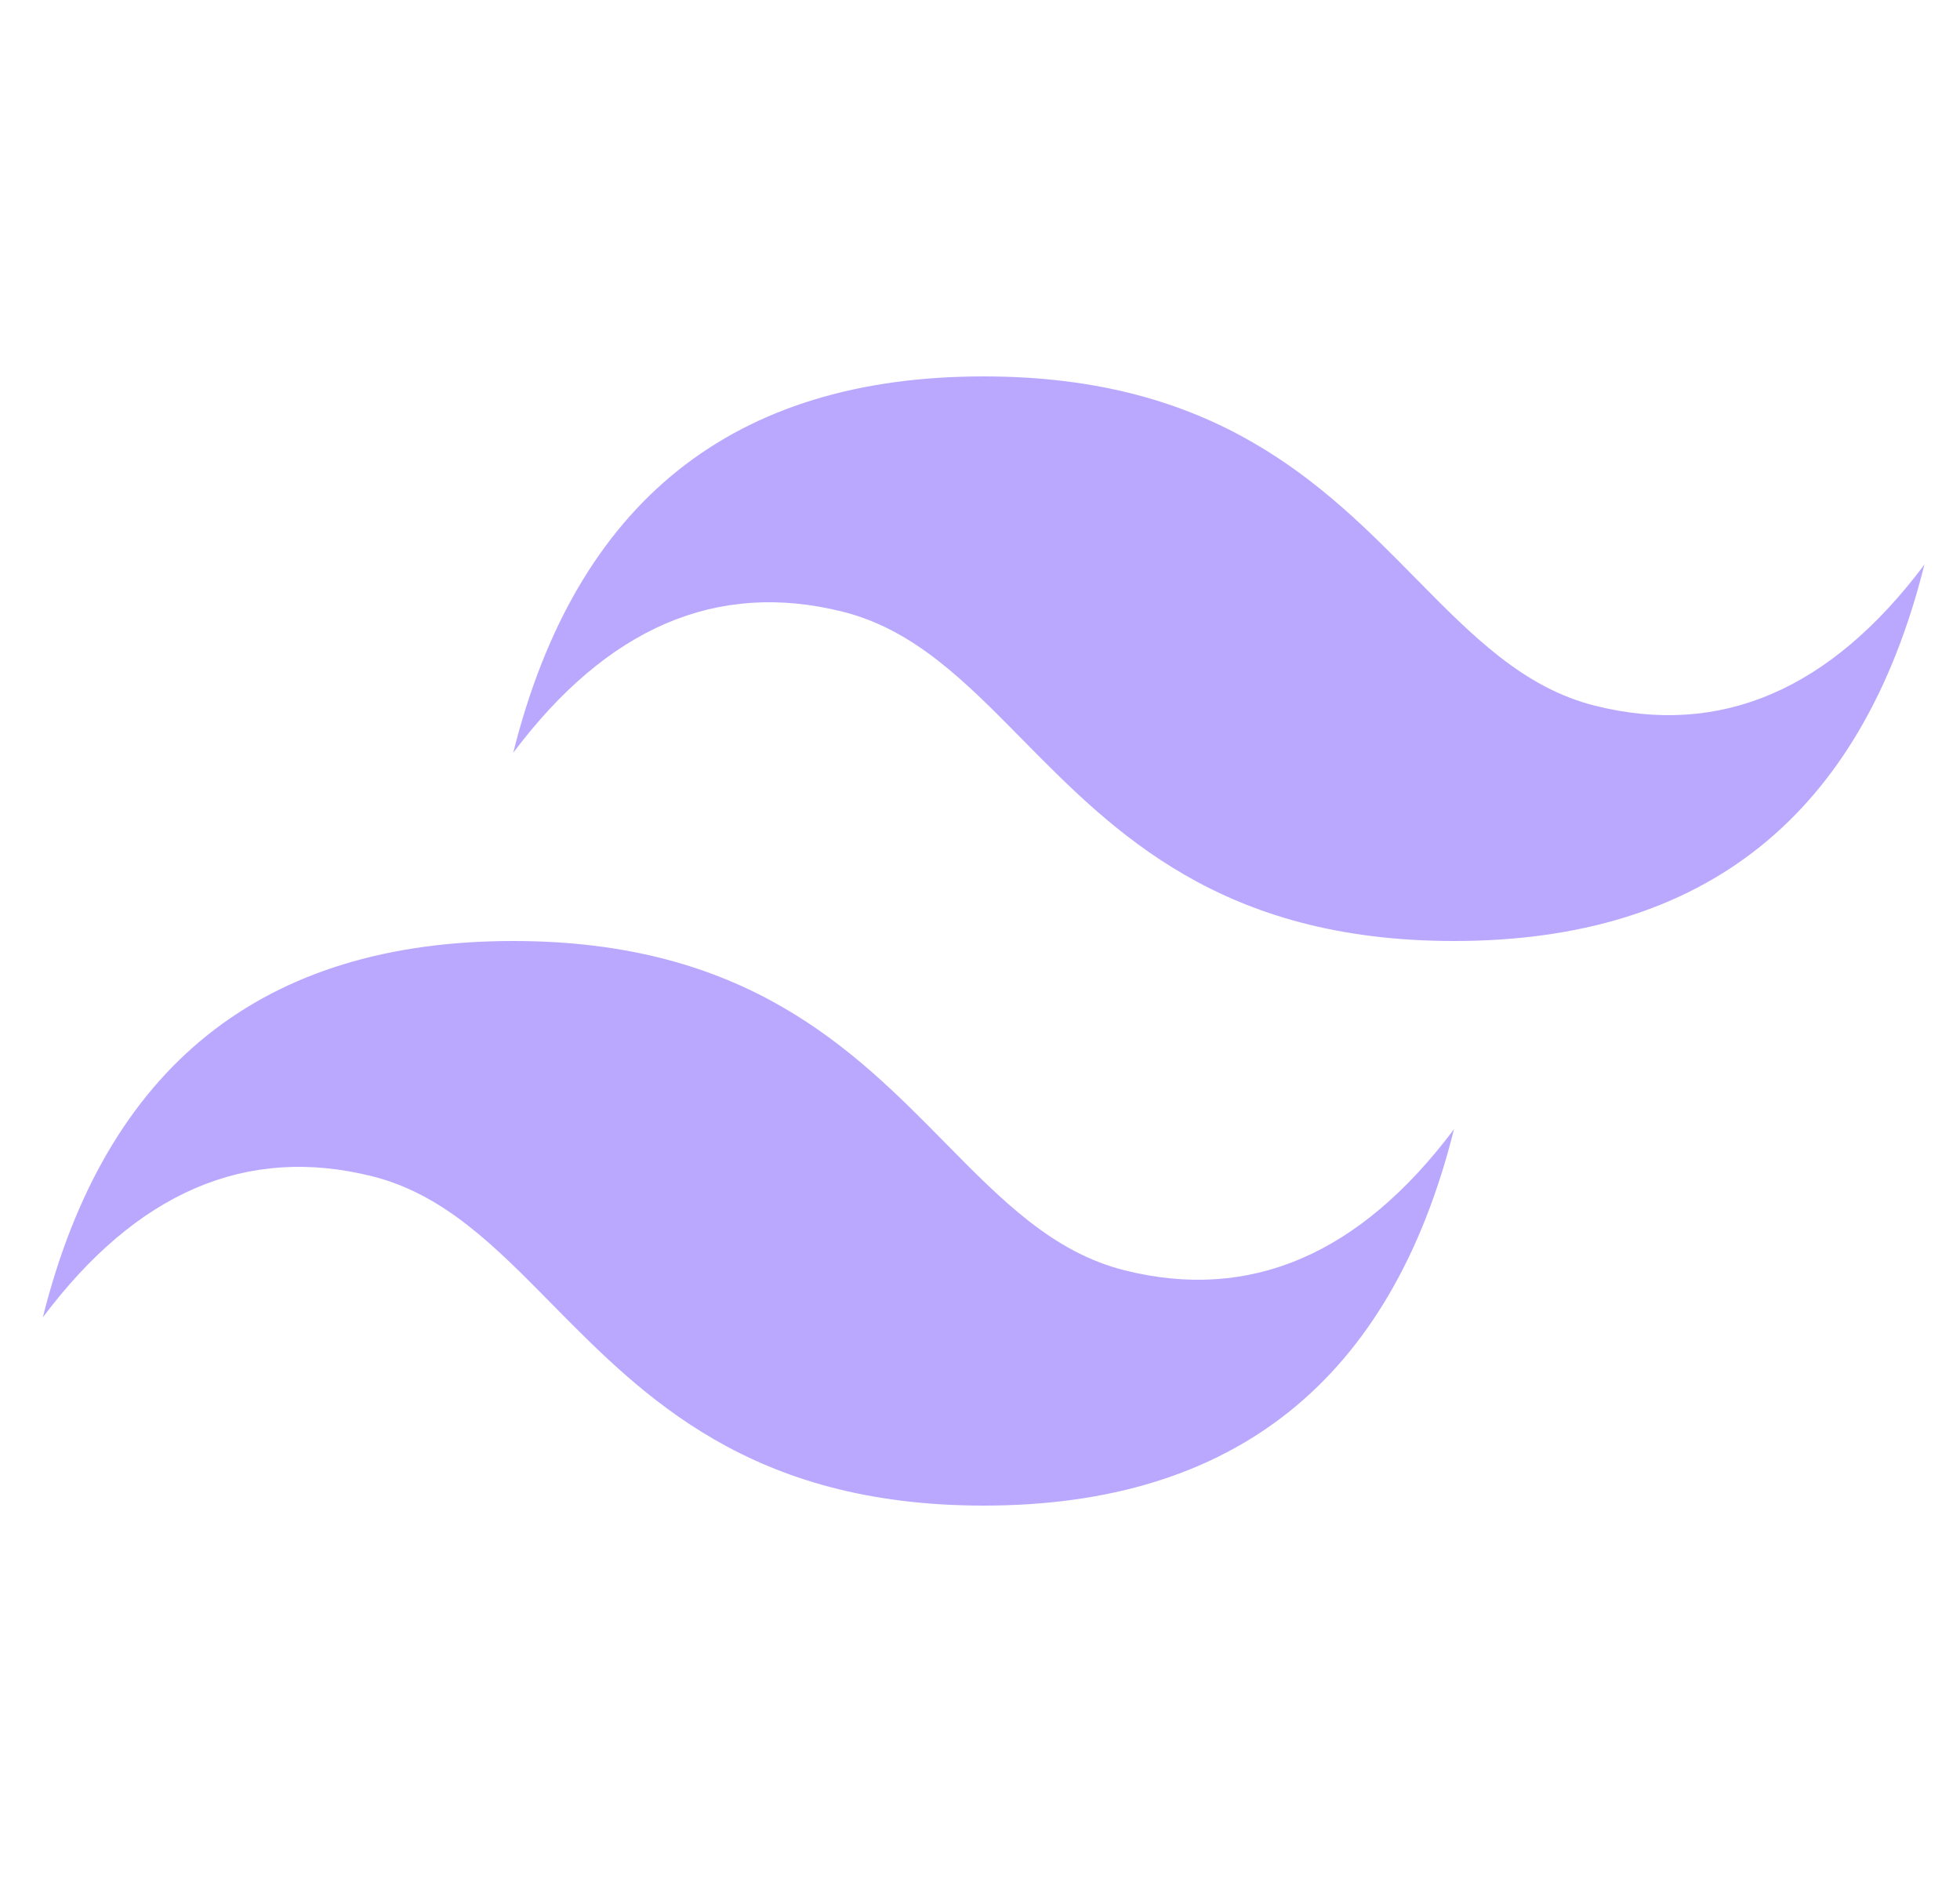 <svg width="25" height="24" viewBox="0 0 25 24" fill="none"
    xmlns="http://www.w3.org/2000/svg">
    <path d="M12.546 4.8C9.346 4.8 7.346 6.4 6.546 9.6C7.746 8 9.146 7.4 10.746 7.8C11.659 8.028 12.311 8.69 13.034 9.424C14.211 10.618 15.572 12 18.546 12C21.746 12 23.746 10.4 24.546 7.2C23.346 8.8 21.946 9.4 20.346 9C19.433 8.772 18.781 8.11 18.058 7.376C16.882 6.182 15.521 4.8 12.546 4.8ZM6.546 12C3.346 12 1.346 13.6 0.546 16.8C1.746 15.2 3.146 14.6 4.746 15C5.659 15.228 6.311 15.89 7.034 16.624C8.211 17.818 9.572 19.2 12.546 19.2C15.746 19.2 17.746 17.6 18.546 14.4C17.346 16 15.946 16.6 14.346 16.2C13.433 15.972 12.781 15.31 12.058 14.576C10.882 13.382 9.521 12 6.546 12Z" fill="#baa8ff"/>
</svg>
